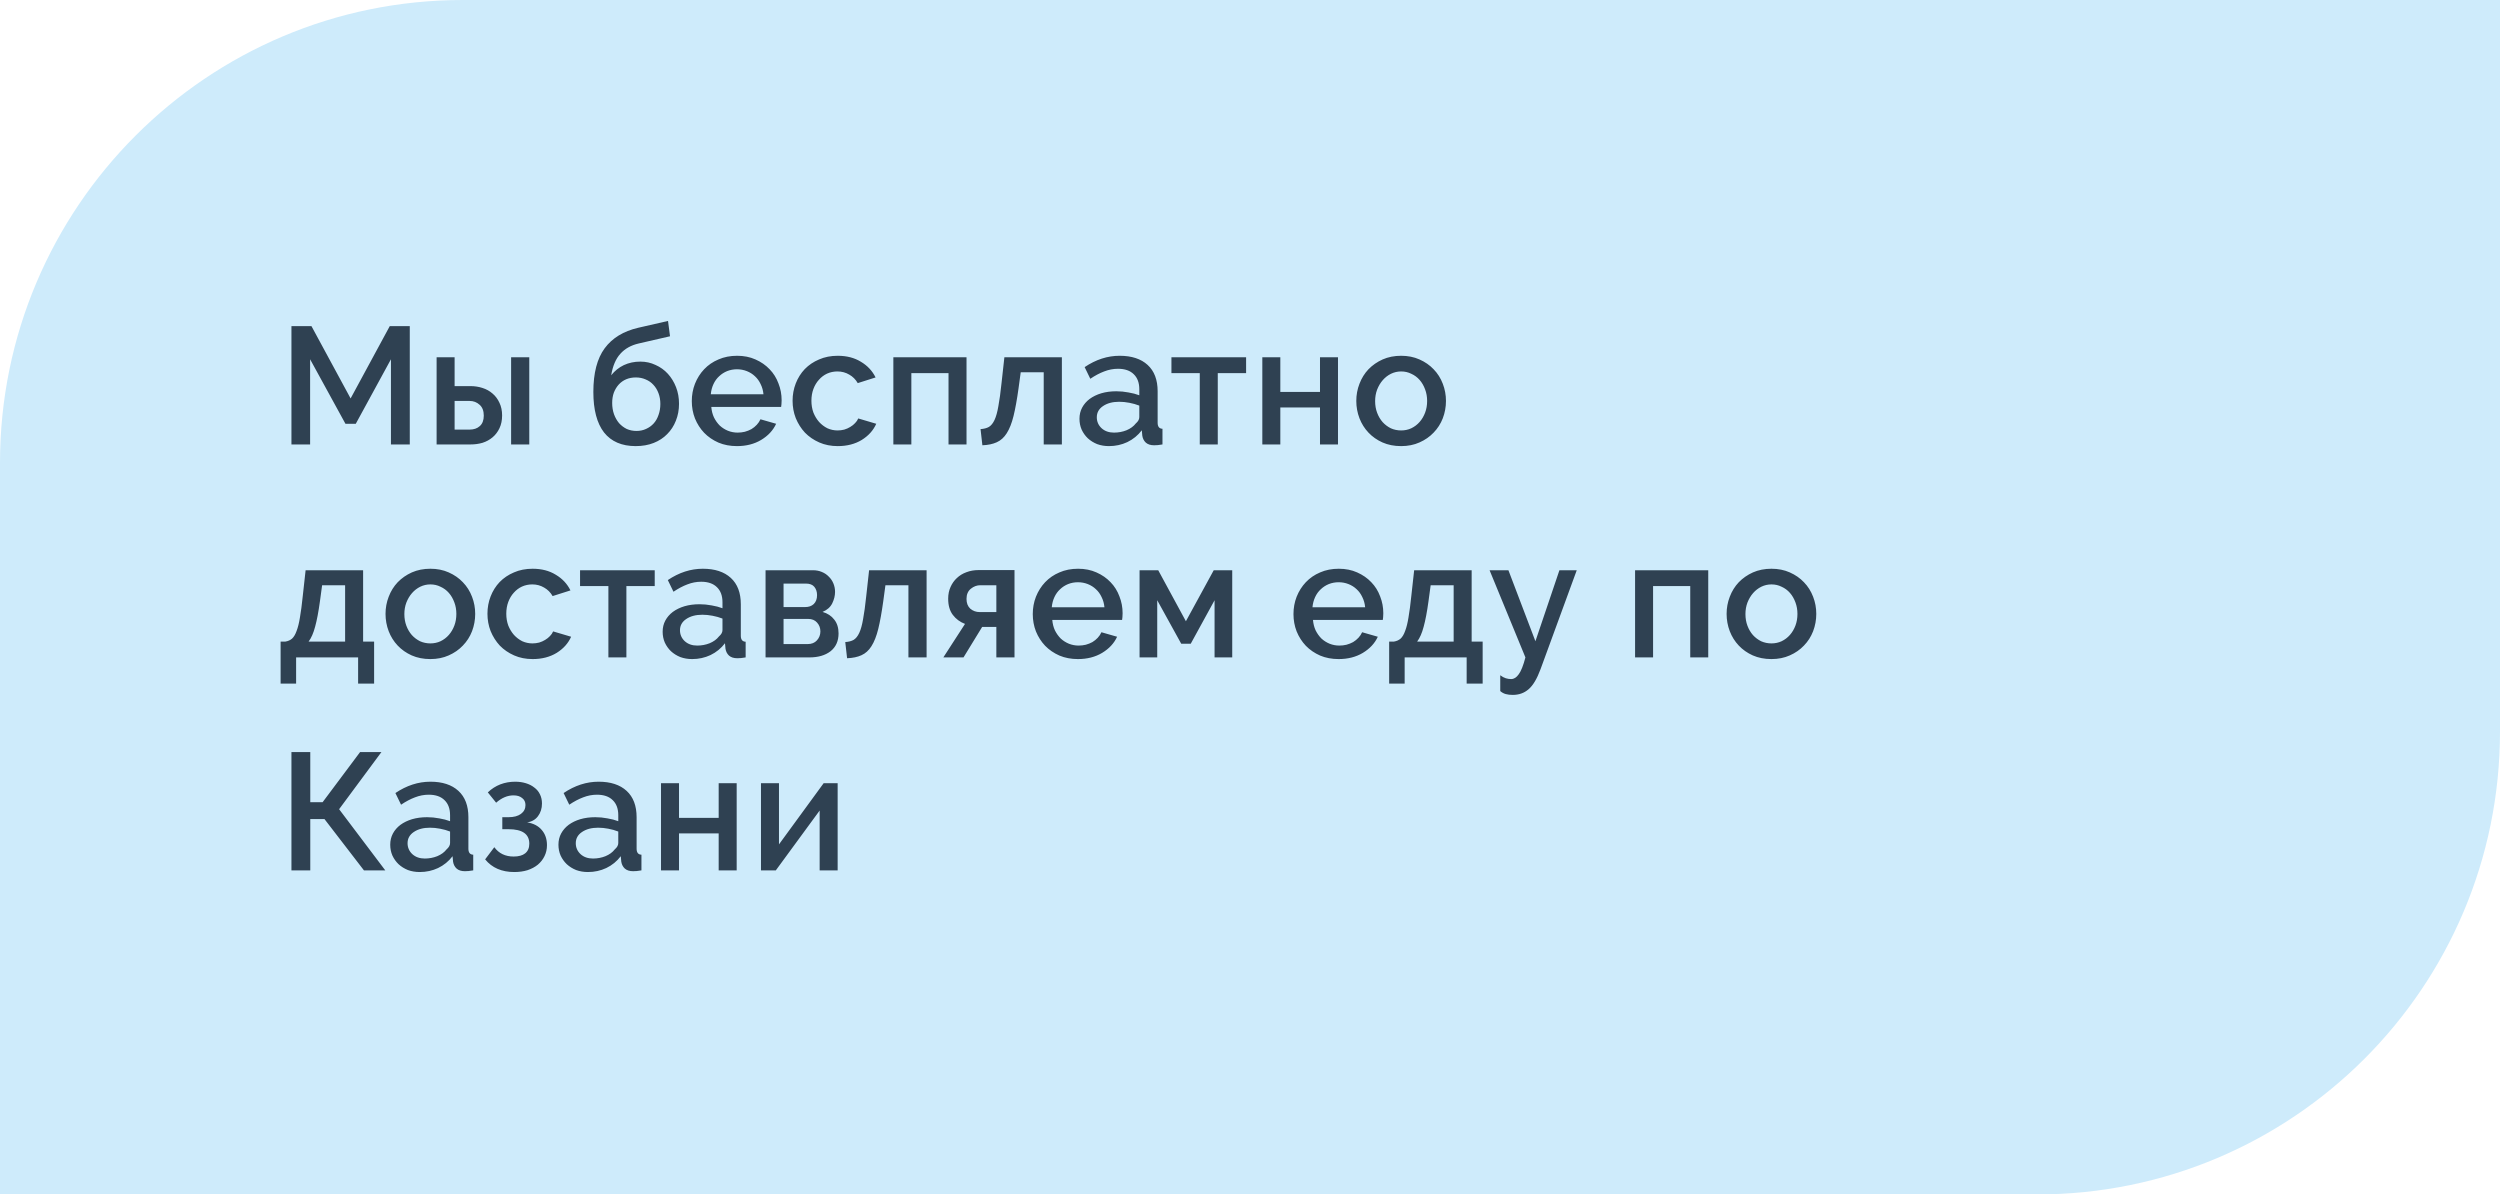 <svg width="270" height="129" viewBox="0 0 270 129" fill="none" xmlns="http://www.w3.org/2000/svg">
<path d="M0 50C0 22.386 22.386 0 50 0H270V79C270 106.614 247.614 129 220 129H0V50Z" fill="#CEEBFB"/>
<path d="M42.222 48V38.802L38.424 45.768H37.308L33.492 38.802V48H31.476V35.22H33.636L37.866 43.032L42.096 35.22H44.256V48H42.222ZM47.154 38.586H49.098V41.7H50.808C51.264 41.7 51.696 41.766 52.104 41.898C52.524 42.03 52.89 42.234 53.202 42.51C53.514 42.774 53.76 43.104 53.94 43.5C54.132 43.896 54.228 44.352 54.228 44.868C54.228 45.396 54.132 45.858 53.94 46.254C53.76 46.638 53.514 46.962 53.202 47.226C52.89 47.49 52.53 47.688 52.122 47.82C51.714 47.94 51.282 48 50.826 48H47.154V38.586ZM55.2 38.586H57.162V48H55.2V38.586ZM50.7 46.398C51.168 46.398 51.54 46.272 51.816 46.02C52.104 45.768 52.248 45.39 52.248 44.886C52.248 44.37 52.098 43.98 51.798 43.716C51.498 43.44 51.138 43.302 50.718 43.302H49.098V46.398H50.7ZM68.996 37.092C68.156 37.284 67.49 37.656 66.998 38.208C66.506 38.748 66.176 39.522 66.008 40.53C66.392 40.05 66.848 39.684 67.376 39.432C67.916 39.18 68.51 39.054 69.158 39.054C69.746 39.054 70.292 39.174 70.796 39.414C71.312 39.642 71.756 39.96 72.128 40.368C72.5 40.776 72.794 41.256 73.01 41.808C73.226 42.36 73.334 42.96 73.334 43.608C73.334 44.268 73.22 44.88 72.992 45.444C72.776 45.996 72.464 46.476 72.056 46.884C71.66 47.292 71.174 47.61 70.598 47.838C70.022 48.066 69.374 48.18 68.654 48.18C67.154 48.18 66.014 47.688 65.234 46.704C64.466 45.708 64.082 44.25 64.082 42.33C64.082 40.29 64.49 38.718 65.306 37.614C66.122 36.51 67.328 35.772 68.924 35.4L72.146 34.662L72.362 36.318L68.996 37.092ZM66.116 43.518C66.116 43.962 66.182 44.37 66.314 44.742C66.446 45.102 66.626 45.42 66.854 45.696C67.094 45.96 67.37 46.17 67.682 46.326C68.006 46.47 68.36 46.542 68.744 46.542C69.116 46.542 69.458 46.47 69.77 46.326C70.094 46.182 70.37 45.984 70.598 45.732C70.826 45.48 71 45.174 71.12 44.814C71.252 44.454 71.318 44.058 71.318 43.626C71.318 43.206 71.252 42.822 71.12 42.474C70.988 42.114 70.802 41.808 70.562 41.556C70.334 41.304 70.058 41.112 69.734 40.98C69.41 40.836 69.056 40.764 68.672 40.764C68.288 40.764 67.94 40.83 67.628 40.962C67.316 41.094 67.046 41.286 66.818 41.538C66.602 41.778 66.428 42.066 66.296 42.402C66.176 42.738 66.116 43.11 66.116 43.518ZM79.592 48.18C78.86 48.18 78.194 48.054 77.594 47.802C76.994 47.538 76.478 47.184 76.046 46.74C75.626 46.296 75.296 45.78 75.056 45.192C74.828 44.604 74.714 43.98 74.714 43.32C74.714 42.66 74.828 42.036 75.056 41.448C75.296 40.848 75.626 40.326 76.046 39.882C76.478 39.426 76.994 39.072 77.594 38.82C78.194 38.556 78.866 38.424 79.61 38.424C80.342 38.424 81.002 38.556 81.59 38.82C82.19 39.084 82.7 39.438 83.12 39.882C83.54 40.314 83.858 40.824 84.074 41.412C84.302 41.988 84.416 42.594 84.416 43.23C84.416 43.374 84.41 43.512 84.398 43.644C84.386 43.764 84.374 43.866 84.362 43.95H76.82C76.856 44.37 76.952 44.748 77.108 45.084C77.276 45.42 77.486 45.714 77.738 45.966C78.002 46.206 78.296 46.392 78.62 46.524C78.956 46.656 79.304 46.722 79.664 46.722C79.928 46.722 80.186 46.692 80.438 46.632C80.702 46.56 80.942 46.464 81.158 46.344C81.374 46.212 81.566 46.056 81.734 45.876C81.902 45.696 82.034 45.498 82.13 45.282L83.822 45.768C83.498 46.476 82.958 47.058 82.202 47.514C81.458 47.958 80.588 48.18 79.592 48.18ZM82.454 42.582C82.418 42.186 82.316 41.82 82.148 41.484C81.992 41.148 81.788 40.866 81.536 40.638C81.284 40.398 80.99 40.212 80.654 40.08C80.318 39.948 79.964 39.882 79.592 39.882C79.22 39.882 78.866 39.948 78.53 40.08C78.206 40.212 77.918 40.398 77.666 40.638C77.414 40.866 77.21 41.148 77.054 41.484C76.898 41.82 76.802 42.186 76.766 42.582H82.454ZM85.599 43.284C85.599 42.624 85.713 42 85.941 41.412C86.169 40.824 86.493 40.308 86.913 39.864C87.345 39.42 87.861 39.072 88.461 38.82C89.061 38.556 89.733 38.424 90.477 38.424C91.449 38.424 92.283 38.64 92.979 39.072C93.687 39.492 94.215 40.056 94.563 40.764L92.637 41.376C92.409 40.98 92.103 40.674 91.719 40.458C91.335 40.23 90.909 40.116 90.441 40.116C90.045 40.116 89.673 40.194 89.325 40.35C88.989 40.506 88.695 40.728 88.443 41.016C88.191 41.292 87.993 41.622 87.849 42.006C87.705 42.39 87.633 42.816 87.633 43.284C87.633 43.74 87.705 44.166 87.849 44.562C88.005 44.946 88.209 45.282 88.461 45.57C88.725 45.858 89.025 46.086 89.361 46.254C89.709 46.41 90.075 46.488 90.459 46.488C90.699 46.488 90.939 46.458 91.179 46.398C91.419 46.326 91.635 46.23 91.827 46.11C92.031 45.99 92.205 45.852 92.349 45.696C92.505 45.54 92.619 45.372 92.691 45.192L94.635 45.768C94.323 46.476 93.801 47.058 93.069 47.514C92.337 47.958 91.473 48.18 90.477 48.18C89.745 48.18 89.079 48.048 88.479 47.784C87.879 47.52 87.363 47.166 86.931 46.722C86.511 46.266 86.181 45.744 85.941 45.156C85.713 44.568 85.599 43.944 85.599 43.284ZM104.384 48H102.44V40.296H98.426V48H96.482V38.586H104.384V48ZM105.899 46.344C106.259 46.32 106.559 46.242 106.799 46.11C107.039 45.966 107.243 45.714 107.411 45.354C107.579 44.994 107.717 44.496 107.825 43.86C107.945 43.224 108.059 42.39 108.167 41.358L108.473 38.586H114.683V48H112.721V40.206H110.237L110.003 41.934C109.835 43.146 109.655 44.142 109.463 44.922C109.271 45.702 109.025 46.326 108.725 46.794C108.437 47.25 108.077 47.574 107.645 47.766C107.225 47.958 106.709 48.066 106.097 48.09L105.899 46.344ZM119.769 48.18C119.313 48.18 118.887 48.108 118.491 47.964C118.107 47.808 117.771 47.598 117.483 47.334C117.207 47.07 116.985 46.758 116.817 46.398C116.661 46.038 116.583 45.648 116.583 45.228C116.583 44.784 116.679 44.382 116.871 44.022C117.063 43.662 117.333 43.35 117.681 43.086C118.041 42.822 118.461 42.618 118.941 42.474C119.433 42.33 119.973 42.258 120.561 42.258C121.005 42.258 121.443 42.3 121.875 42.384C122.307 42.456 122.697 42.558 123.045 42.69V42.042C123.045 41.346 122.847 40.806 122.451 40.422C122.055 40.026 121.485 39.828 120.741 39.828C120.237 39.828 119.739 39.924 119.247 40.116C118.767 40.296 118.269 40.56 117.753 40.908L117.141 39.648C118.353 38.832 119.613 38.424 120.921 38.424C122.217 38.424 123.225 38.754 123.945 39.414C124.665 40.074 125.025 41.022 125.025 42.258V45.66C125.025 46.08 125.199 46.296 125.547 46.308V48C125.355 48.036 125.187 48.06 125.043 48.072C124.911 48.084 124.779 48.09 124.647 48.09C124.263 48.09 123.963 47.994 123.747 47.802C123.543 47.61 123.417 47.364 123.369 47.064L123.315 46.47C122.895 47.022 122.373 47.448 121.749 47.748C121.137 48.036 120.477 48.18 119.769 48.18ZM120.309 46.722C120.789 46.722 121.239 46.638 121.659 46.47C122.091 46.29 122.427 46.044 122.667 45.732C122.919 45.516 123.045 45.288 123.045 45.048V43.806C122.709 43.674 122.349 43.572 121.965 43.5C121.593 43.428 121.227 43.392 120.867 43.392C120.159 43.392 119.577 43.548 119.121 43.86C118.677 44.16 118.455 44.562 118.455 45.066C118.455 45.534 118.629 45.93 118.977 46.254C119.325 46.566 119.769 46.722 120.309 46.722ZM131.519 48H129.575V40.296H126.515V38.586H134.579V40.296H131.519V48ZM138.275 42.33H142.559V38.586H144.503V48H142.559V44.004H138.275V48H136.331V38.586H138.275V42.33ZM151.322 48.18C150.578 48.18 149.906 48.048 149.306 47.784C148.718 47.52 148.214 47.166 147.794 46.722C147.374 46.278 147.05 45.762 146.822 45.174C146.594 44.574 146.48 43.95 146.48 43.302C146.48 42.654 146.594 42.036 146.822 41.448C147.05 40.848 147.374 40.326 147.794 39.882C148.226 39.438 148.736 39.084 149.324 38.82C149.924 38.556 150.59 38.424 151.322 38.424C152.054 38.424 152.714 38.556 153.302 38.82C153.902 39.084 154.412 39.438 154.832 39.882C155.264 40.326 155.594 40.848 155.822 41.448C156.05 42.036 156.164 42.654 156.164 43.302C156.164 43.95 156.05 44.574 155.822 45.174C155.594 45.762 155.264 46.278 154.832 46.722C154.412 47.166 153.902 47.52 153.302 47.784C152.714 48.048 152.054 48.18 151.322 48.18ZM148.514 43.32C148.514 43.776 148.586 44.196 148.73 44.58C148.874 44.964 149.072 45.3 149.324 45.588C149.576 45.864 149.87 46.086 150.206 46.254C150.554 46.41 150.926 46.488 151.322 46.488C151.718 46.488 152.084 46.41 152.42 46.254C152.768 46.086 153.068 45.858 153.32 45.57C153.572 45.282 153.77 44.946 153.914 44.562C154.058 44.178 154.13 43.758 154.13 43.302C154.13 42.858 154.058 42.444 153.914 42.06C153.77 41.664 153.572 41.322 153.32 41.034C153.068 40.746 152.768 40.524 152.42 40.368C152.084 40.2 151.718 40.116 151.322 40.116C150.938 40.116 150.572 40.2 150.224 40.368C149.888 40.536 149.594 40.764 149.342 41.052C149.09 41.34 148.886 41.682 148.73 42.078C148.586 42.462 148.514 42.876 148.514 43.32ZM30.306 69.29H30.828C31.116 69.242 31.356 69.134 31.548 68.966C31.74 68.786 31.902 68.51 32.034 68.138C32.178 67.766 32.298 67.28 32.394 66.68C32.502 66.068 32.604 65.294 32.7 64.358L33.006 61.586H39.216V69.29H40.404V73.826H38.676V71H31.98V73.826H30.306V69.29ZM37.272 69.29V63.206H34.788L34.554 64.934C34.398 66.074 34.224 66.992 34.032 67.688C33.852 68.372 33.618 68.906 33.33 69.29H37.272ZM46.479 71.18C45.735 71.18 45.063 71.048 44.463 70.784C43.875 70.52 43.371 70.166 42.951 69.722C42.531 69.278 42.207 68.762 41.979 68.174C41.751 67.574 41.637 66.95 41.637 66.302C41.637 65.654 41.751 65.036 41.979 64.448C42.207 63.848 42.531 63.326 42.951 62.882C43.383 62.438 43.893 62.084 44.481 61.82C45.081 61.556 45.747 61.424 46.479 61.424C47.211 61.424 47.871 61.556 48.459 61.82C49.059 62.084 49.569 62.438 49.989 62.882C50.421 63.326 50.751 63.848 50.979 64.448C51.207 65.036 51.321 65.654 51.321 66.302C51.321 66.95 51.207 67.574 50.979 68.174C50.751 68.762 50.421 69.278 49.989 69.722C49.569 70.166 49.059 70.52 48.459 70.784C47.871 71.048 47.211 71.18 46.479 71.18ZM43.671 66.32C43.671 66.776 43.743 67.196 43.887 67.58C44.031 67.964 44.229 68.3 44.481 68.588C44.733 68.864 45.027 69.086 45.363 69.254C45.711 69.41 46.083 69.488 46.479 69.488C46.875 69.488 47.241 69.41 47.577 69.254C47.925 69.086 48.225 68.858 48.477 68.57C48.729 68.282 48.927 67.946 49.071 67.562C49.215 67.178 49.287 66.758 49.287 66.302C49.287 65.858 49.215 65.444 49.071 65.06C48.927 64.664 48.729 64.322 48.477 64.034C48.225 63.746 47.925 63.524 47.577 63.368C47.241 63.2 46.875 63.116 46.479 63.116C46.095 63.116 45.729 63.2 45.381 63.368C45.045 63.536 44.751 63.764 44.499 64.052C44.247 64.34 44.043 64.682 43.887 65.078C43.743 65.462 43.671 65.876 43.671 66.32ZM52.645 66.284C52.645 65.624 52.759 65 52.987 64.412C53.215 63.824 53.539 63.308 53.959 62.864C54.391 62.42 54.907 62.072 55.507 61.82C56.107 61.556 56.779 61.424 57.523 61.424C58.495 61.424 59.329 61.64 60.025 62.072C60.733 62.492 61.261 63.056 61.609 63.764L59.683 64.376C59.455 63.98 59.149 63.674 58.765 63.458C58.381 63.23 57.955 63.116 57.487 63.116C57.091 63.116 56.719 63.194 56.371 63.35C56.035 63.506 55.741 63.728 55.489 64.016C55.237 64.292 55.039 64.622 54.895 65.006C54.751 65.39 54.679 65.816 54.679 66.284C54.679 66.74 54.751 67.166 54.895 67.562C55.051 67.946 55.255 68.282 55.507 68.57C55.771 68.858 56.071 69.086 56.407 69.254C56.755 69.41 57.121 69.488 57.505 69.488C57.745 69.488 57.985 69.458 58.225 69.398C58.465 69.326 58.681 69.23 58.873 69.11C59.077 68.99 59.251 68.852 59.395 68.696C59.551 68.54 59.665 68.372 59.737 68.192L61.681 68.768C61.369 69.476 60.847 70.058 60.115 70.514C59.383 70.958 58.519 71.18 57.523 71.18C56.791 71.18 56.125 71.048 55.525 70.784C54.925 70.52 54.409 70.166 53.977 69.722C53.557 69.266 53.227 68.744 52.987 68.156C52.759 67.568 52.645 66.944 52.645 66.284ZM67.65 71H65.706V63.296H62.646V61.586H70.71V63.296H67.65V71ZM74.752 71.18C74.296 71.18 73.87 71.108 73.474 70.964C73.09 70.808 72.754 70.598 72.466 70.334C72.19 70.07 71.968 69.758 71.8 69.398C71.644 69.038 71.566 68.648 71.566 68.228C71.566 67.784 71.662 67.382 71.854 67.022C72.046 66.662 72.316 66.35 72.664 66.086C73.024 65.822 73.444 65.618 73.924 65.474C74.416 65.33 74.956 65.258 75.544 65.258C75.988 65.258 76.426 65.3 76.858 65.384C77.29 65.456 77.68 65.558 78.028 65.69V65.042C78.028 64.346 77.83 63.806 77.434 63.422C77.038 63.026 76.468 62.828 75.724 62.828C75.22 62.828 74.722 62.924 74.23 63.116C73.75 63.296 73.252 63.56 72.736 63.908L72.124 62.648C73.336 61.832 74.596 61.424 75.904 61.424C77.2 61.424 78.208 61.754 78.928 62.414C79.648 63.074 80.008 64.022 80.008 65.258V68.66C80.008 69.08 80.182 69.296 80.53 69.308V71C80.338 71.036 80.17 71.06 80.026 71.072C79.894 71.084 79.762 71.09 79.63 71.09C79.246 71.09 78.946 70.994 78.73 70.802C78.526 70.61 78.4 70.364 78.352 70.064L78.298 69.47C77.878 70.022 77.356 70.448 76.732 70.748C76.12 71.036 75.46 71.18 74.752 71.18ZM75.292 69.722C75.772 69.722 76.222 69.638 76.642 69.47C77.074 69.29 77.41 69.044 77.65 68.732C77.902 68.516 78.028 68.288 78.028 68.048V66.806C77.692 66.674 77.332 66.572 76.948 66.5C76.576 66.428 76.21 66.392 75.85 66.392C75.142 66.392 74.56 66.548 74.104 66.86C73.66 67.16 73.438 67.562 73.438 68.066C73.438 68.534 73.612 68.93 73.96 69.254C74.308 69.566 74.752 69.722 75.292 69.722ZM87.809 61.586C88.145 61.586 88.457 61.646 88.746 61.766C89.046 61.886 89.297 62.054 89.501 62.27C89.718 62.474 89.885 62.72 90.005 63.008C90.126 63.296 90.186 63.602 90.186 63.926C90.186 64.334 90.084 64.748 89.879 65.168C89.675 65.576 89.328 65.882 88.835 66.086C89.376 66.242 89.796 66.518 90.096 66.914C90.407 67.298 90.564 67.796 90.564 68.408C90.564 69.236 90.275 69.878 89.7 70.334C89.124 70.778 88.362 71 87.413 71H82.68V61.586H87.809ZM86.945 65.564C87.341 65.564 87.653 65.456 87.882 65.24C88.121 65.012 88.242 64.688 88.242 64.268C88.242 63.92 88.145 63.626 87.954 63.386C87.761 63.146 87.456 63.026 87.035 63.026H84.624V65.564H86.945ZM87.234 69.56C87.653 69.56 87.984 69.428 88.224 69.164C88.475 68.888 88.602 68.564 88.602 68.192C88.602 67.82 88.481 67.502 88.242 67.238C88.013 66.974 87.689 66.842 87.269 66.842H84.624V69.56H87.234ZM91.288 69.344C91.648 69.32 91.948 69.242 92.188 69.11C92.428 68.966 92.632 68.714 92.8 68.354C92.968 67.994 93.106 67.496 93.214 66.86C93.334 66.224 93.448 65.39 93.556 64.358L93.862 61.586H100.072V71H98.11V63.206H95.626L95.392 64.934C95.224 66.146 95.044 67.142 94.852 67.922C94.66 68.702 94.414 69.326 94.114 69.794C93.826 70.25 93.466 70.574 93.034 70.766C92.614 70.958 92.098 71.066 91.486 71.09L91.288 69.344ZM104.221 67.382C103.681 67.178 103.243 66.854 102.907 66.41C102.571 65.966 102.403 65.384 102.403 64.664C102.403 64.196 102.487 63.776 102.655 63.404C102.823 63.02 103.051 62.696 103.339 62.432C103.627 62.156 103.969 61.946 104.365 61.802C104.773 61.646 105.211 61.568 105.679 61.568H109.567V71H107.605V67.706H106.075L104.059 71H101.881L104.221 67.382ZM107.605 66.104V63.206H105.859C105.499 63.206 105.163 63.332 104.851 63.584C104.539 63.836 104.383 64.202 104.383 64.682C104.383 65.138 104.521 65.492 104.797 65.744C105.085 65.984 105.421 66.104 105.805 66.104H107.605ZM116.417 71.18C115.685 71.18 115.019 71.054 114.419 70.802C113.819 70.538 113.303 70.184 112.871 69.74C112.451 69.296 112.121 68.78 111.881 68.192C111.653 67.604 111.539 66.98 111.539 66.32C111.539 65.66 111.653 65.036 111.881 64.448C112.121 63.848 112.451 63.326 112.871 62.882C113.303 62.426 113.819 62.072 114.419 61.82C115.019 61.556 115.691 61.424 116.435 61.424C117.167 61.424 117.827 61.556 118.415 61.82C119.015 62.084 119.525 62.438 119.945 62.882C120.365 63.314 120.683 63.824 120.899 64.412C121.127 64.988 121.241 65.594 121.241 66.23C121.241 66.374 121.235 66.512 121.223 66.644C121.211 66.764 121.199 66.866 121.187 66.95H113.645C113.681 67.37 113.777 67.748 113.933 68.084C114.101 68.42 114.311 68.714 114.563 68.966C114.827 69.206 115.121 69.392 115.445 69.524C115.781 69.656 116.129 69.722 116.489 69.722C116.753 69.722 117.011 69.692 117.263 69.632C117.527 69.56 117.767 69.464 117.983 69.344C118.199 69.212 118.391 69.056 118.559 68.876C118.727 68.696 118.859 68.498 118.955 68.282L120.647 68.768C120.323 69.476 119.783 70.058 119.027 70.514C118.283 70.958 117.413 71.18 116.417 71.18ZM119.279 65.582C119.243 65.186 119.141 64.82 118.973 64.484C118.817 64.148 118.613 63.866 118.361 63.638C118.109 63.398 117.815 63.212 117.479 63.08C117.143 62.948 116.789 62.882 116.417 62.882C116.045 62.882 115.691 62.948 115.355 63.08C115.031 63.212 114.743 63.398 114.491 63.638C114.239 63.866 114.035 64.148 113.879 64.484C113.723 64.82 113.627 65.186 113.591 65.582H119.279ZM128.077 67.094L131.083 61.586H133.081V71H131.173V64.826L128.599 69.524H127.573L124.981 64.826V71H123.073V61.586H125.089L128.077 67.094ZM144.573 71.18C143.841 71.18 143.175 71.054 142.575 70.802C141.975 70.538 141.459 70.184 141.027 69.74C140.607 69.296 140.277 68.78 140.037 68.192C139.809 67.604 139.695 66.98 139.695 66.32C139.695 65.66 139.809 65.036 140.037 64.448C140.277 63.848 140.607 63.326 141.027 62.882C141.459 62.426 141.975 62.072 142.575 61.82C143.175 61.556 143.847 61.424 144.591 61.424C145.323 61.424 145.983 61.556 146.571 61.82C147.171 62.084 147.681 62.438 148.101 62.882C148.521 63.314 148.839 63.824 149.055 64.412C149.283 64.988 149.397 65.594 149.397 66.23C149.397 66.374 149.391 66.512 149.379 66.644C149.367 66.764 149.355 66.866 149.343 66.95H141.801C141.837 67.37 141.933 67.748 142.089 68.084C142.257 68.42 142.467 68.714 142.719 68.966C142.983 69.206 143.277 69.392 143.601 69.524C143.937 69.656 144.285 69.722 144.645 69.722C144.909 69.722 145.167 69.692 145.419 69.632C145.683 69.56 145.923 69.464 146.139 69.344C146.355 69.212 146.547 69.056 146.715 68.876C146.883 68.696 147.015 68.498 147.111 68.282L148.803 68.768C148.479 69.476 147.939 70.058 147.183 70.514C146.439 70.958 145.569 71.18 144.573 71.18ZM147.435 65.582C147.399 65.186 147.297 64.82 147.129 64.484C146.973 64.148 146.769 63.866 146.517 63.638C146.265 63.398 145.971 63.212 145.635 63.08C145.299 62.948 144.945 62.882 144.573 62.882C144.201 62.882 143.847 62.948 143.511 63.08C143.187 63.212 142.899 63.398 142.647 63.638C142.395 63.866 142.191 64.148 142.035 64.484C141.879 64.82 141.783 65.186 141.747 65.582H147.435ZM150.029 69.29H150.551C150.839 69.242 151.079 69.134 151.271 68.966C151.463 68.786 151.625 68.51 151.757 68.138C151.901 67.766 152.021 67.28 152.117 66.68C152.225 66.068 152.327 65.294 152.423 64.358L152.729 61.586H158.939V69.29H160.127V73.826H158.399V71H151.703V73.826H150.029V69.29ZM156.995 69.29V63.206H154.511L154.277 64.934C154.121 66.074 153.947 66.992 153.755 67.688C153.575 68.372 153.341 68.906 153.053 69.29H156.995ZM162.027 72.926C162.231 73.082 162.429 73.19 162.621 73.25C162.813 73.31 163.005 73.34 163.197 73.34C163.509 73.34 163.785 73.166 164.025 72.818C164.277 72.482 164.517 71.876 164.745 71L160.875 61.586H162.909L165.825 69.254L168.417 61.586H170.289L166.383 72.26C165.999 73.304 165.567 74.03 165.087 74.438C164.619 74.846 164.049 75.05 163.377 75.05C163.089 75.05 162.837 75.02 162.621 74.96C162.405 74.9 162.207 74.792 162.027 74.636V72.926ZM184.49 71H182.546V63.296H178.532V71H176.588V61.586H184.49V71ZM191.316 71.18C190.572 71.18 189.9 71.048 189.3 70.784C188.712 70.52 188.208 70.166 187.788 69.722C187.368 69.278 187.044 68.762 186.816 68.174C186.588 67.574 186.474 66.95 186.474 66.302C186.474 65.654 186.588 65.036 186.816 64.448C187.044 63.848 187.368 63.326 187.788 62.882C188.22 62.438 188.73 62.084 189.318 61.82C189.918 61.556 190.584 61.424 191.316 61.424C192.048 61.424 192.708 61.556 193.296 61.82C193.896 62.084 194.406 62.438 194.826 62.882C195.258 63.326 195.588 63.848 195.816 64.448C196.044 65.036 196.158 65.654 196.158 66.302C196.158 66.95 196.044 67.574 195.816 68.174C195.588 68.762 195.258 69.278 194.826 69.722C194.406 70.166 193.896 70.52 193.296 70.784C192.708 71.048 192.048 71.18 191.316 71.18ZM188.508 66.32C188.508 66.776 188.58 67.196 188.724 67.58C188.868 67.964 189.066 68.3 189.318 68.588C189.57 68.864 189.864 69.086 190.2 69.254C190.548 69.41 190.92 69.488 191.316 69.488C191.712 69.488 192.078 69.41 192.414 69.254C192.762 69.086 193.062 68.858 193.314 68.57C193.566 68.282 193.764 67.946 193.908 67.562C194.052 67.178 194.124 66.758 194.124 66.302C194.124 65.858 194.052 65.444 193.908 65.06C193.764 64.664 193.566 64.322 193.314 64.034C193.062 63.746 192.762 63.524 192.414 63.368C192.078 63.2 191.712 63.116 191.316 63.116C190.932 63.116 190.566 63.2 190.218 63.368C189.882 63.536 189.588 63.764 189.336 64.052C189.084 64.34 188.88 64.682 188.724 65.078C188.58 65.462 188.508 65.876 188.508 66.32ZM33.51 86.638H34.842L38.892 81.22H41.196L36.624 87.394L41.61 94H39.306L35.04 88.456H33.51V94H31.476V81.22H33.51V86.638ZM45.331 94.18C44.875 94.18 44.449 94.108 44.053 93.964C43.669 93.808 43.333 93.598 43.045 93.334C42.769 93.07 42.547 92.758 42.379 92.398C42.223 92.038 42.145 91.648 42.145 91.228C42.145 90.784 42.241 90.382 42.433 90.022C42.625 89.662 42.895 89.35 43.243 89.086C43.603 88.822 44.023 88.618 44.503 88.474C44.995 88.33 45.535 88.258 46.123 88.258C46.567 88.258 47.005 88.3 47.437 88.384C47.869 88.456 48.259 88.558 48.607 88.69V88.042C48.607 87.346 48.409 86.806 48.013 86.422C47.617 86.026 47.047 85.828 46.303 85.828C45.799 85.828 45.301 85.924 44.809 86.116C44.329 86.296 43.831 86.56 43.315 86.908L42.703 85.648C43.915 84.832 45.175 84.424 46.483 84.424C47.779 84.424 48.787 84.754 49.507 85.414C50.227 86.074 50.587 87.022 50.587 88.258V91.66C50.587 92.08 50.761 92.296 51.109 92.308V94C50.917 94.036 50.749 94.06 50.605 94.072C50.473 94.084 50.341 94.09 50.209 94.09C49.825 94.09 49.525 93.994 49.309 93.802C49.105 93.61 48.979 93.364 48.931 93.064L48.877 92.47C48.457 93.022 47.935 93.448 47.311 93.748C46.699 94.036 46.039 94.18 45.331 94.18ZM45.871 92.722C46.351 92.722 46.801 92.638 47.221 92.47C47.653 92.29 47.989 92.044 48.229 91.732C48.481 91.516 48.607 91.288 48.607 91.048V89.806C48.271 89.674 47.911 89.572 47.527 89.5C47.155 89.428 46.789 89.392 46.429 89.392C45.721 89.392 45.139 89.548 44.683 89.86C44.239 90.16 44.017 90.562 44.017 91.066C44.017 91.534 44.191 91.93 44.539 92.254C44.887 92.566 45.331 92.722 45.871 92.722ZM52.683 85.576C53.091 85.192 53.541 84.904 54.033 84.712C54.537 84.52 55.071 84.424 55.635 84.424C56.055 84.424 56.439 84.478 56.787 84.586C57.147 84.694 57.453 84.85 57.705 85.054C57.969 85.246 58.173 85.492 58.317 85.792C58.461 86.08 58.533 86.41 58.533 86.782C58.533 87.31 58.389 87.766 58.101 88.15C57.825 88.522 57.435 88.744 56.931 88.816C57.615 88.924 58.143 89.2 58.515 89.644C58.887 90.076 59.073 90.622 59.073 91.282C59.073 91.714 58.983 92.11 58.803 92.47C58.635 92.818 58.395 93.124 58.083 93.388C57.771 93.64 57.399 93.838 56.967 93.982C56.535 94.114 56.061 94.18 55.545 94.18C54.189 94.18 53.139 93.724 52.395 92.812L53.385 91.498C53.877 92.17 54.573 92.506 55.473 92.506C56.013 92.506 56.427 92.392 56.715 92.164C57.015 91.924 57.165 91.576 57.165 91.12C57.165 90.076 56.415 89.554 54.915 89.554H54.249V88.258H54.915C55.491 88.258 55.941 88.138 56.265 87.898C56.589 87.658 56.751 87.34 56.751 86.944C56.751 86.62 56.631 86.368 56.391 86.188C56.163 85.996 55.851 85.9 55.455 85.9C54.807 85.9 54.183 86.164 53.583 86.692L52.683 85.576ZM63.498 94.18C63.042 94.18 62.616 94.108 62.22 93.964C61.836 93.808 61.5 93.598 61.212 93.334C60.936 93.07 60.714 92.758 60.546 92.398C60.39 92.038 60.312 91.648 60.312 91.228C60.312 90.784 60.408 90.382 60.6 90.022C60.792 89.662 61.062 89.35 61.41 89.086C61.77 88.822 62.19 88.618 62.67 88.474C63.162 88.33 63.702 88.258 64.29 88.258C64.734 88.258 65.172 88.3 65.604 88.384C66.036 88.456 66.426 88.558 66.774 88.69V88.042C66.774 87.346 66.576 86.806 66.18 86.422C65.784 86.026 65.214 85.828 64.47 85.828C63.966 85.828 63.468 85.924 62.976 86.116C62.496 86.296 61.998 86.56 61.482 86.908L60.87 85.648C62.082 84.832 63.342 84.424 64.65 84.424C65.946 84.424 66.954 84.754 67.674 85.414C68.394 86.074 68.754 87.022 68.754 88.258V91.66C68.754 92.08 68.928 92.296 69.276 92.308V94C69.084 94.036 68.916 94.06 68.772 94.072C68.64 94.084 68.508 94.09 68.376 94.09C67.992 94.09 67.692 93.994 67.476 93.802C67.272 93.61 67.146 93.364 67.098 93.064L67.044 92.47C66.624 93.022 66.102 93.448 65.478 93.748C64.866 94.036 64.206 94.18 63.498 94.18ZM64.038 92.722C64.518 92.722 64.968 92.638 65.388 92.47C65.82 92.29 66.156 92.044 66.396 91.732C66.648 91.516 66.774 91.288 66.774 91.048V89.806C66.438 89.674 66.078 89.572 65.694 89.5C65.322 89.428 64.956 89.392 64.596 89.392C63.888 89.392 63.306 89.548 62.85 89.86C62.406 90.16 62.184 90.562 62.184 91.066C62.184 91.534 62.358 91.93 62.706 92.254C63.054 92.566 63.498 92.722 64.038 92.722ZM73.333 88.33H77.617V84.586H79.561V94H77.617V90.004H73.333V94H71.389V84.586H73.333V88.33ZM84.13 91.192L88.954 84.586H90.466V94H88.522V87.538L83.788 94H82.186V84.586H84.13V91.192Z" fill="#2F4152"/>
</svg>
